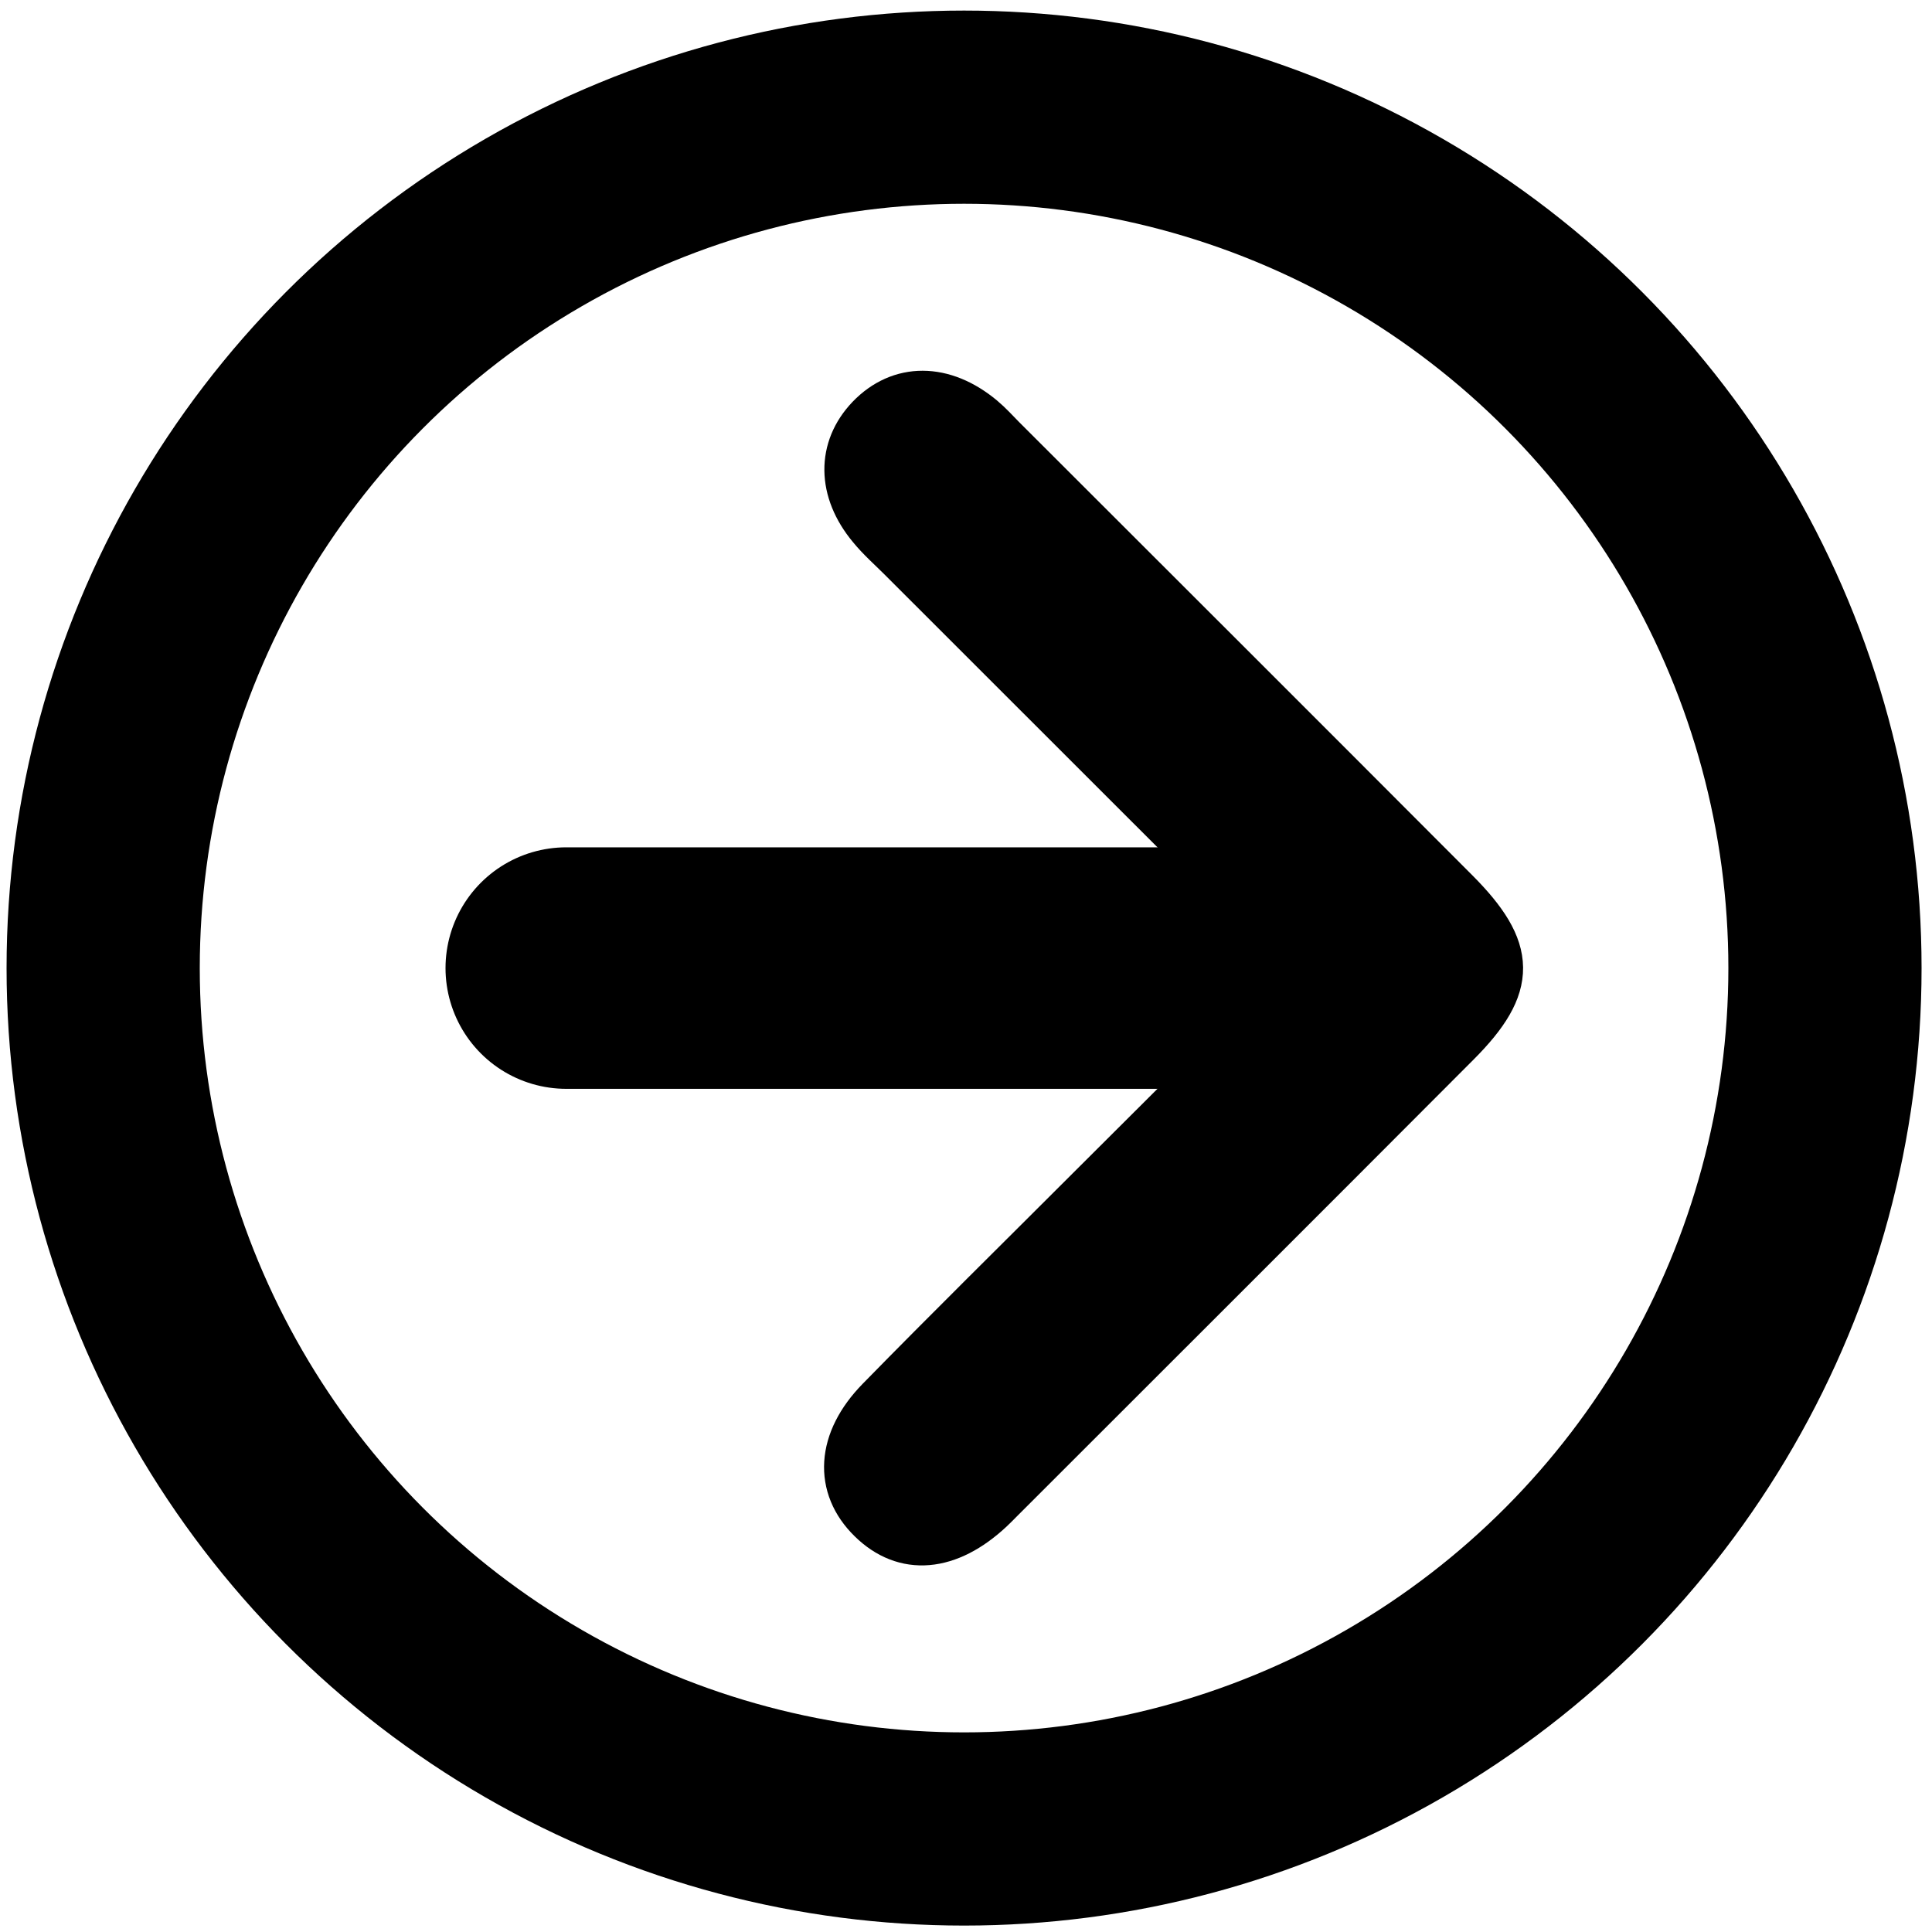 <?xml version="1.0" encoding="utf-8"?>
<!-- Generator: Adobe Illustrator 16.0.0, SVG Export Plug-In . SVG Version: 6.00 Build 0)  -->
<!DOCTYPE svg PUBLIC "-//W3C//DTD SVG 1.1//EN" "http://www.w3.org/Graphics/SVG/1.1/DTD/svg11.dtd">
<svg version="1.1" id="Layer_1" xmlns="http://www.w3.org/2000/svg" xmlns:xlink="http://www.w3.org/1999/xlink" x="0px" y="0px"
	 width="40px" height="40px" viewBox="0 0 40 40" enable-background="new 0 0 40 40" xml:space="preserve">
<circle fill-rule="evenodd" clip-rule="evenodd" fill="none" stroke="#000000" stroke-width="4" stroke-linecap="round" stroke-miterlimit="10" cx="19.96" cy="20.043" r="17.824"/>
<g>
	<g id="xURkqP_10_">
		<g>
			<path fill-rule="evenodd" clip-rule="evenodd" stroke="#000000" stroke-miterlimit="10" d="M27.177,20.047
				c-2.909-2.909-5.709-5.707-8.511-8.507c-0.211-0.21-0.436-0.408-0.623-0.637c-0.626-0.754-0.631-1.609-0.031-2.237
				c0.63-0.656,1.513-0.654,2.309,0.009c0.152,0.127,0.285,0.275,0.424,0.416c3.13,3.127,6.26,6.252,9.384,9.384
				c1.196,1.2,1.206,1.924,0.033,3.102c-3.147,3.156-6.302,6.305-9.453,9.455c-0.071,0.07-0.139,0.143-0.211,0.209
				c-0.871,0.812-1.762,0.889-2.453,0.209c-0.692-0.676-0.648-1.611,0.172-2.449c1.429-1.461,2.89-2.898,4.337-4.346
				C24.068,23.143,25.586,21.633,27.177,20.047z"/>
		</g>
	</g>
	
		<line fill-rule="evenodd" clip-rule="evenodd" stroke="#000000" stroke-width="5" stroke-linecap="round" stroke-miterlimit="10" x1="27.177" y1="20.043" x2="11.724" y2="20.043"/>
</g>
</svg>
